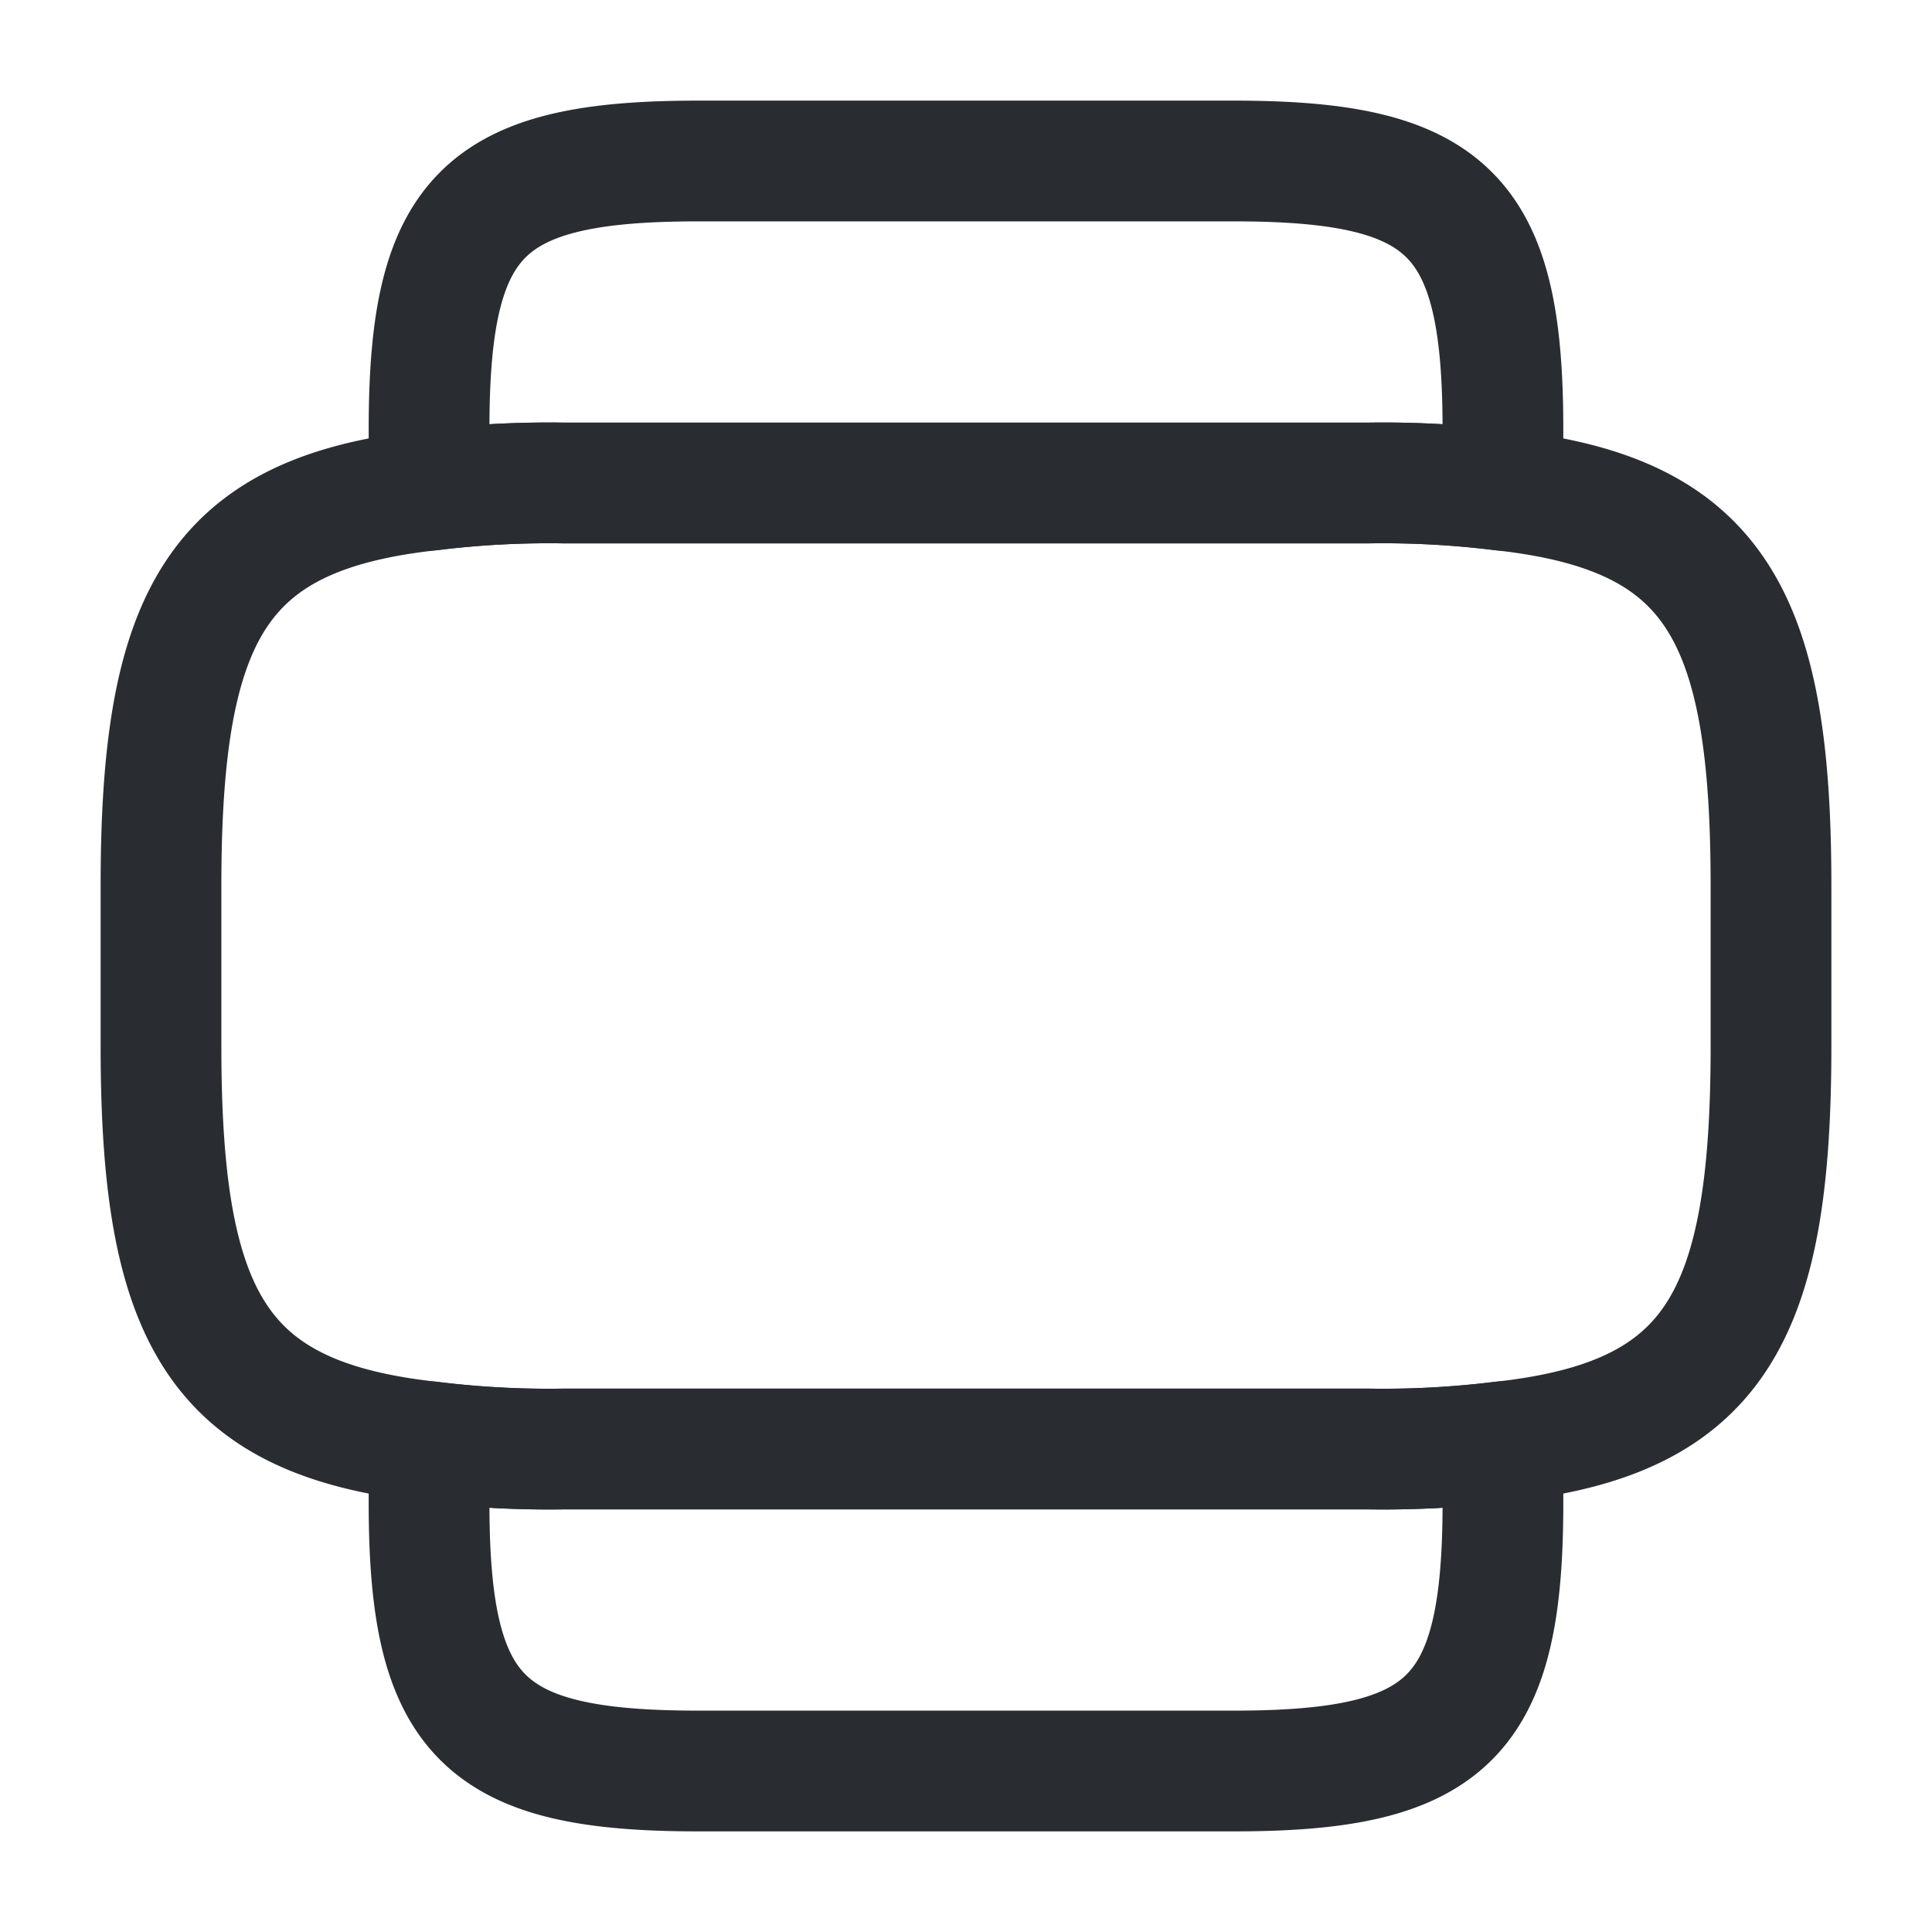 <svg xmlns="http://www.w3.org/2000/svg" width="24" height="24" viewBox="0 0 24 24">
  <g id="vuesax_linear_slider-vertical" data-name="vuesax/linear/slider-vertical" transform="translate(-428 -188)">
    <g id="slider-vertical">
      <path id="Vector" d="M5,0H15a11.95,11.95,0,0,1,1.66.09C19.29.38,20,1.62,20,5V7c0,3.38-.71,4.62-3.34,4.91A11.95,11.95,0,0,1,15,12H5a11.95,11.95,0,0,1-1.66-.09C.71,11.62,0,10.38,0,7V5C0,1.62.71.38,3.34.09A11.95,11.95,0,0,1,5,0Z" transform="translate(430 194)" fill="none" stroke="#292d32" stroke-linecap="round" stroke-linejoin="round" stroke-width="1.5"/>
      <path id="Vector-2" data-name="Vector" d="M11.67.09A11.95,11.95,0,0,0,13.33,0c.01.14.01.27.01.42V.76c0,2.66-.67,3.33-3.34,3.33H3.34C.67,4.09,0,3.42,0,.76V.42C0,.27,0,.14.01,0A11.95,11.95,0,0,0,1.67.09Z" transform="translate(433.33 205.91)" fill="none" stroke="#292d32" stroke-linecap="round" stroke-linejoin="round" stroke-width="1.5"/>
      <path id="Vector-3" data-name="Vector" d="M3.34,0H10c2.67,0,3.34.67,3.34,3.33v.34c0,.15,0,.28-.01.42A11.95,11.95,0,0,0,11.67,4h-10a11.95,11.95,0,0,0-1.66.09C0,3.95,0,3.82,0,3.67V3.33C0,.67.67,0,3.34,0Z" transform="translate(433.33 190)" fill="none" stroke="#292d32" stroke-linecap="round" stroke-linejoin="round" stroke-width="1.5"/>
      <path id="Vector-4" data-name="Vector" d="M0,0H24V24H0Z" transform="translate(428 188)" fill="none" opacity="0"/>
    </g>
  </g>
</svg>
